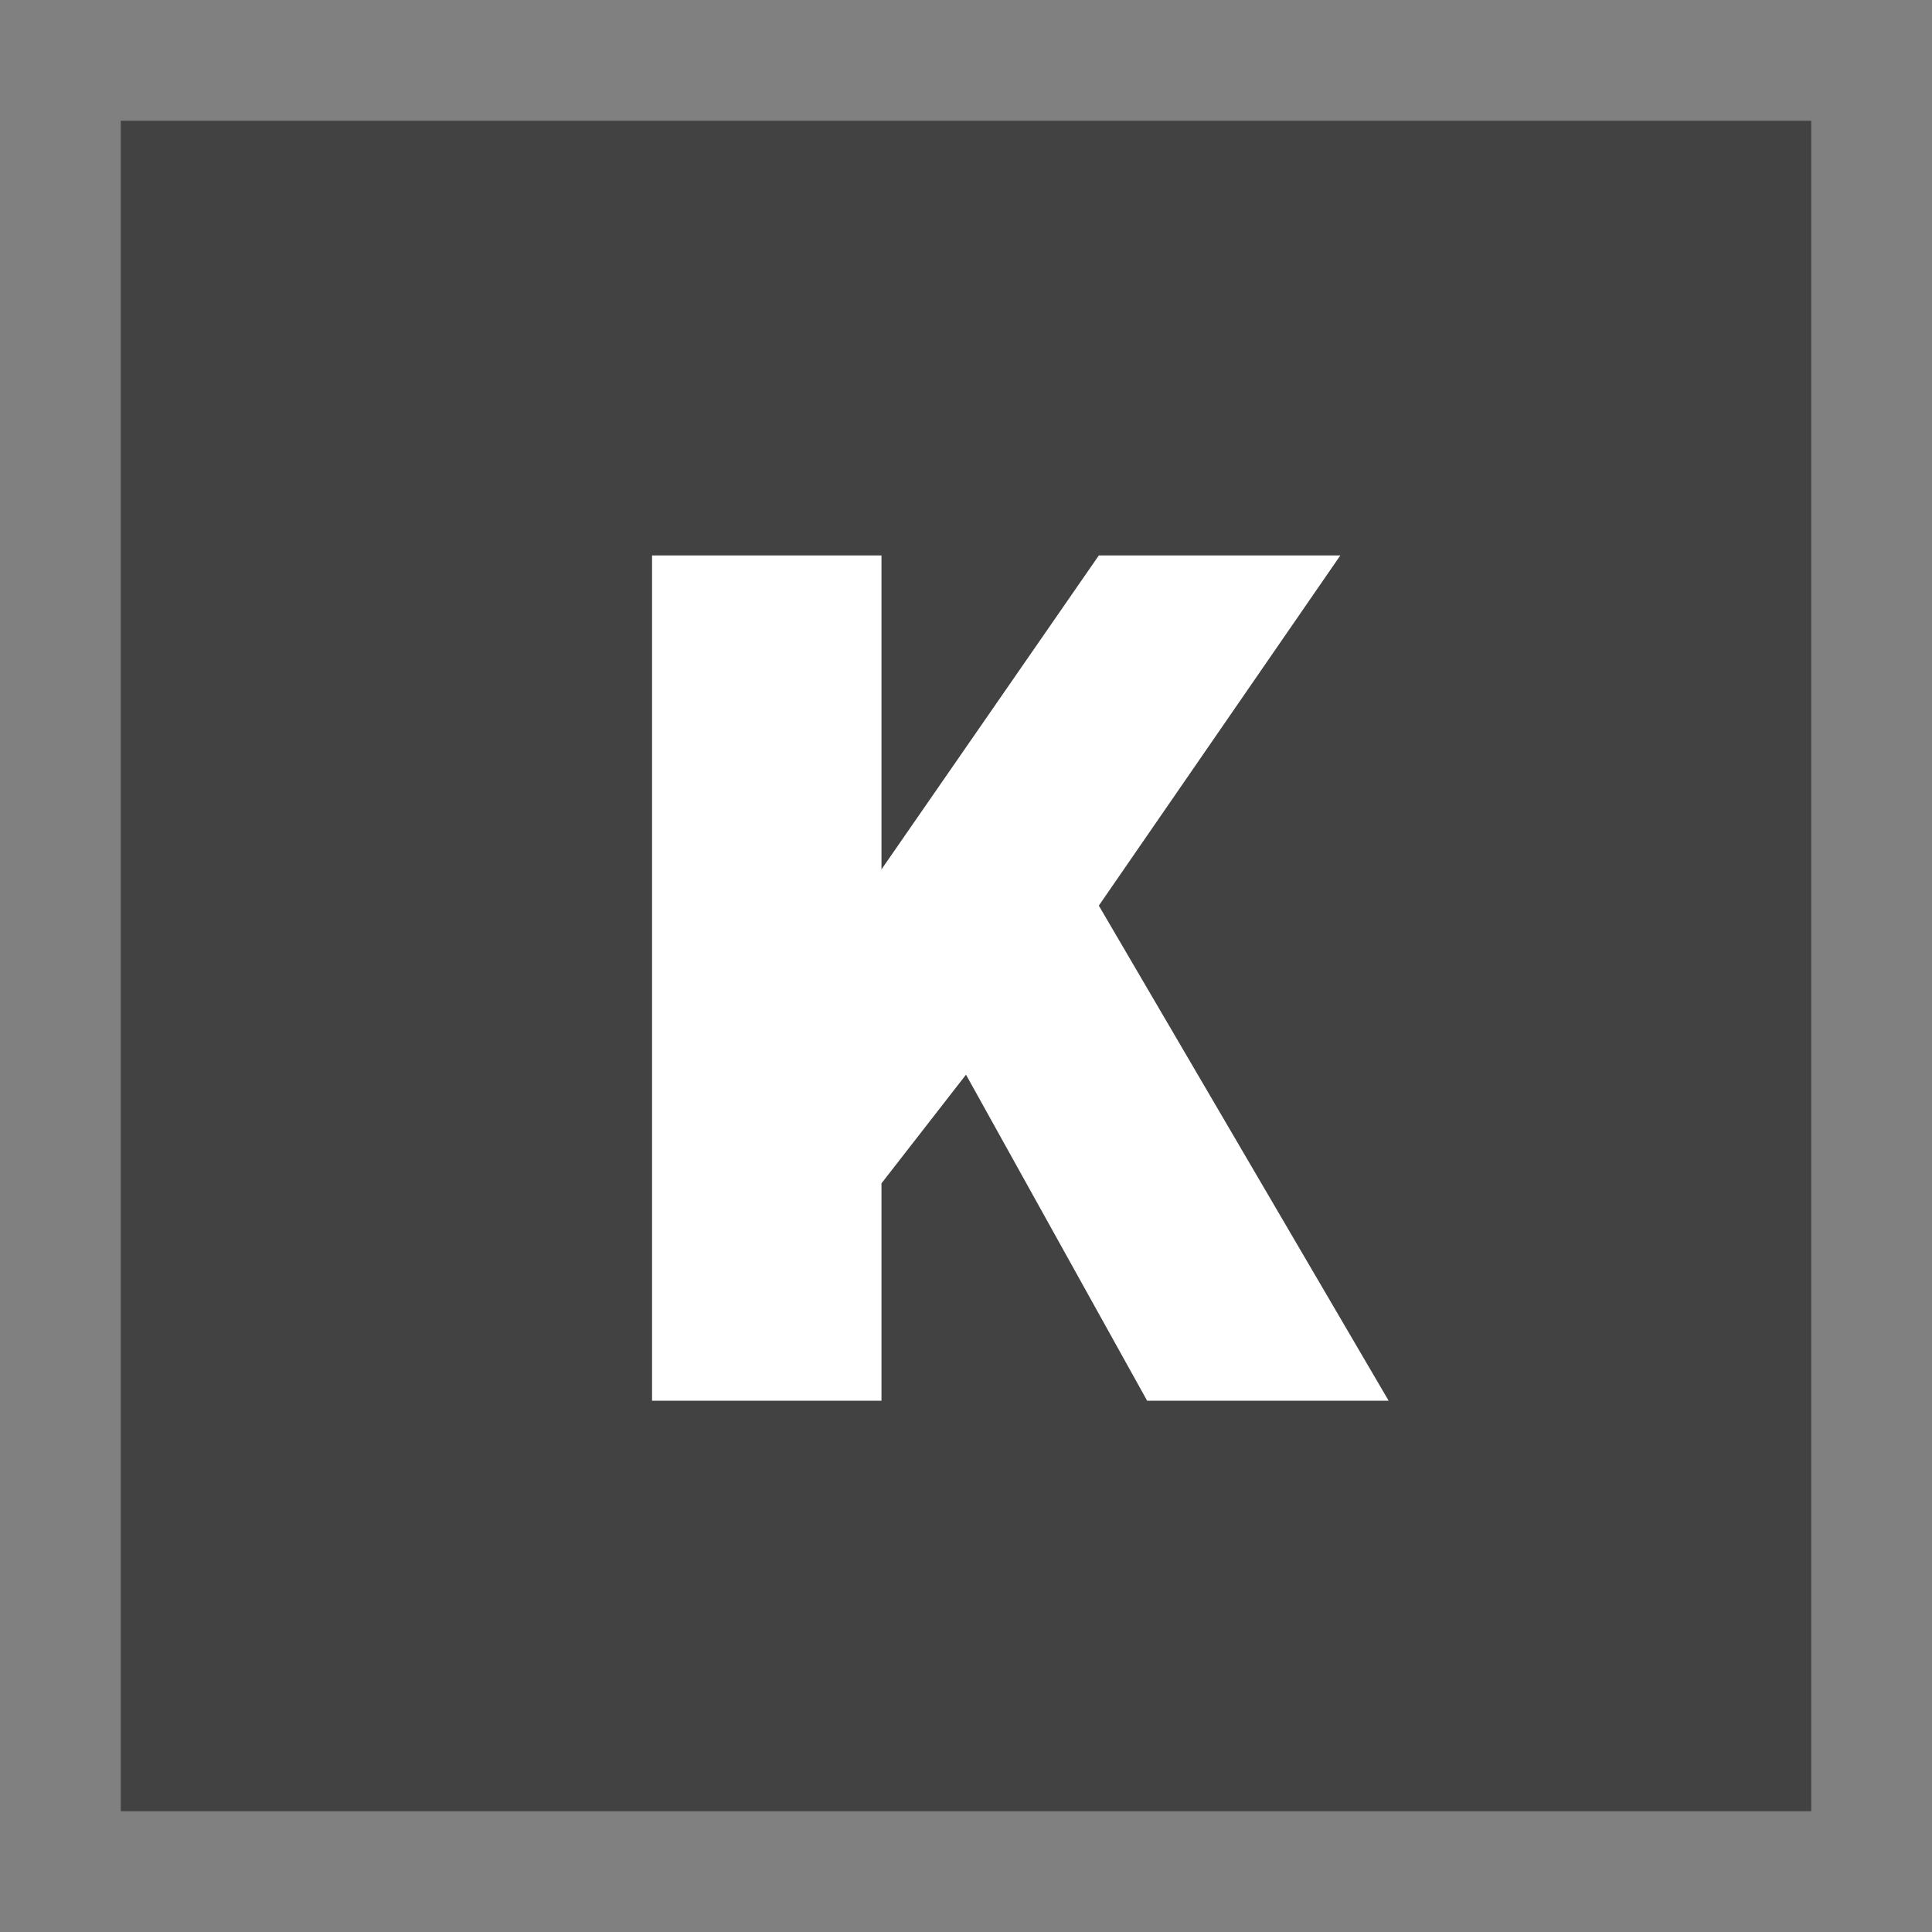 <svg xmlns="http://www.w3.org/2000/svg" width="16" height="16" viewBox="0 0 16 16">
  <rect x="0" y="0" width="16" height="16" fill="#808080" stroke="none"/>
  <g fill="none" fill-rule="evenodd">
    <rect width="14" height="14" x="1" y="1" fill="#424242" fill-rule="nonzero"/>
    <polygon fill="#FFF" fill-rule="nonzero" points="11.1 4.6 9.1 7.5 11.5 11.6 9.5 11.6 8 8.9 7.3 9.8 7.3 11.6 5.4 11.6 5.4 4.6 7.3 4.6 7.3 7.2 9.1 4.6"/>
  </g>
</svg>
